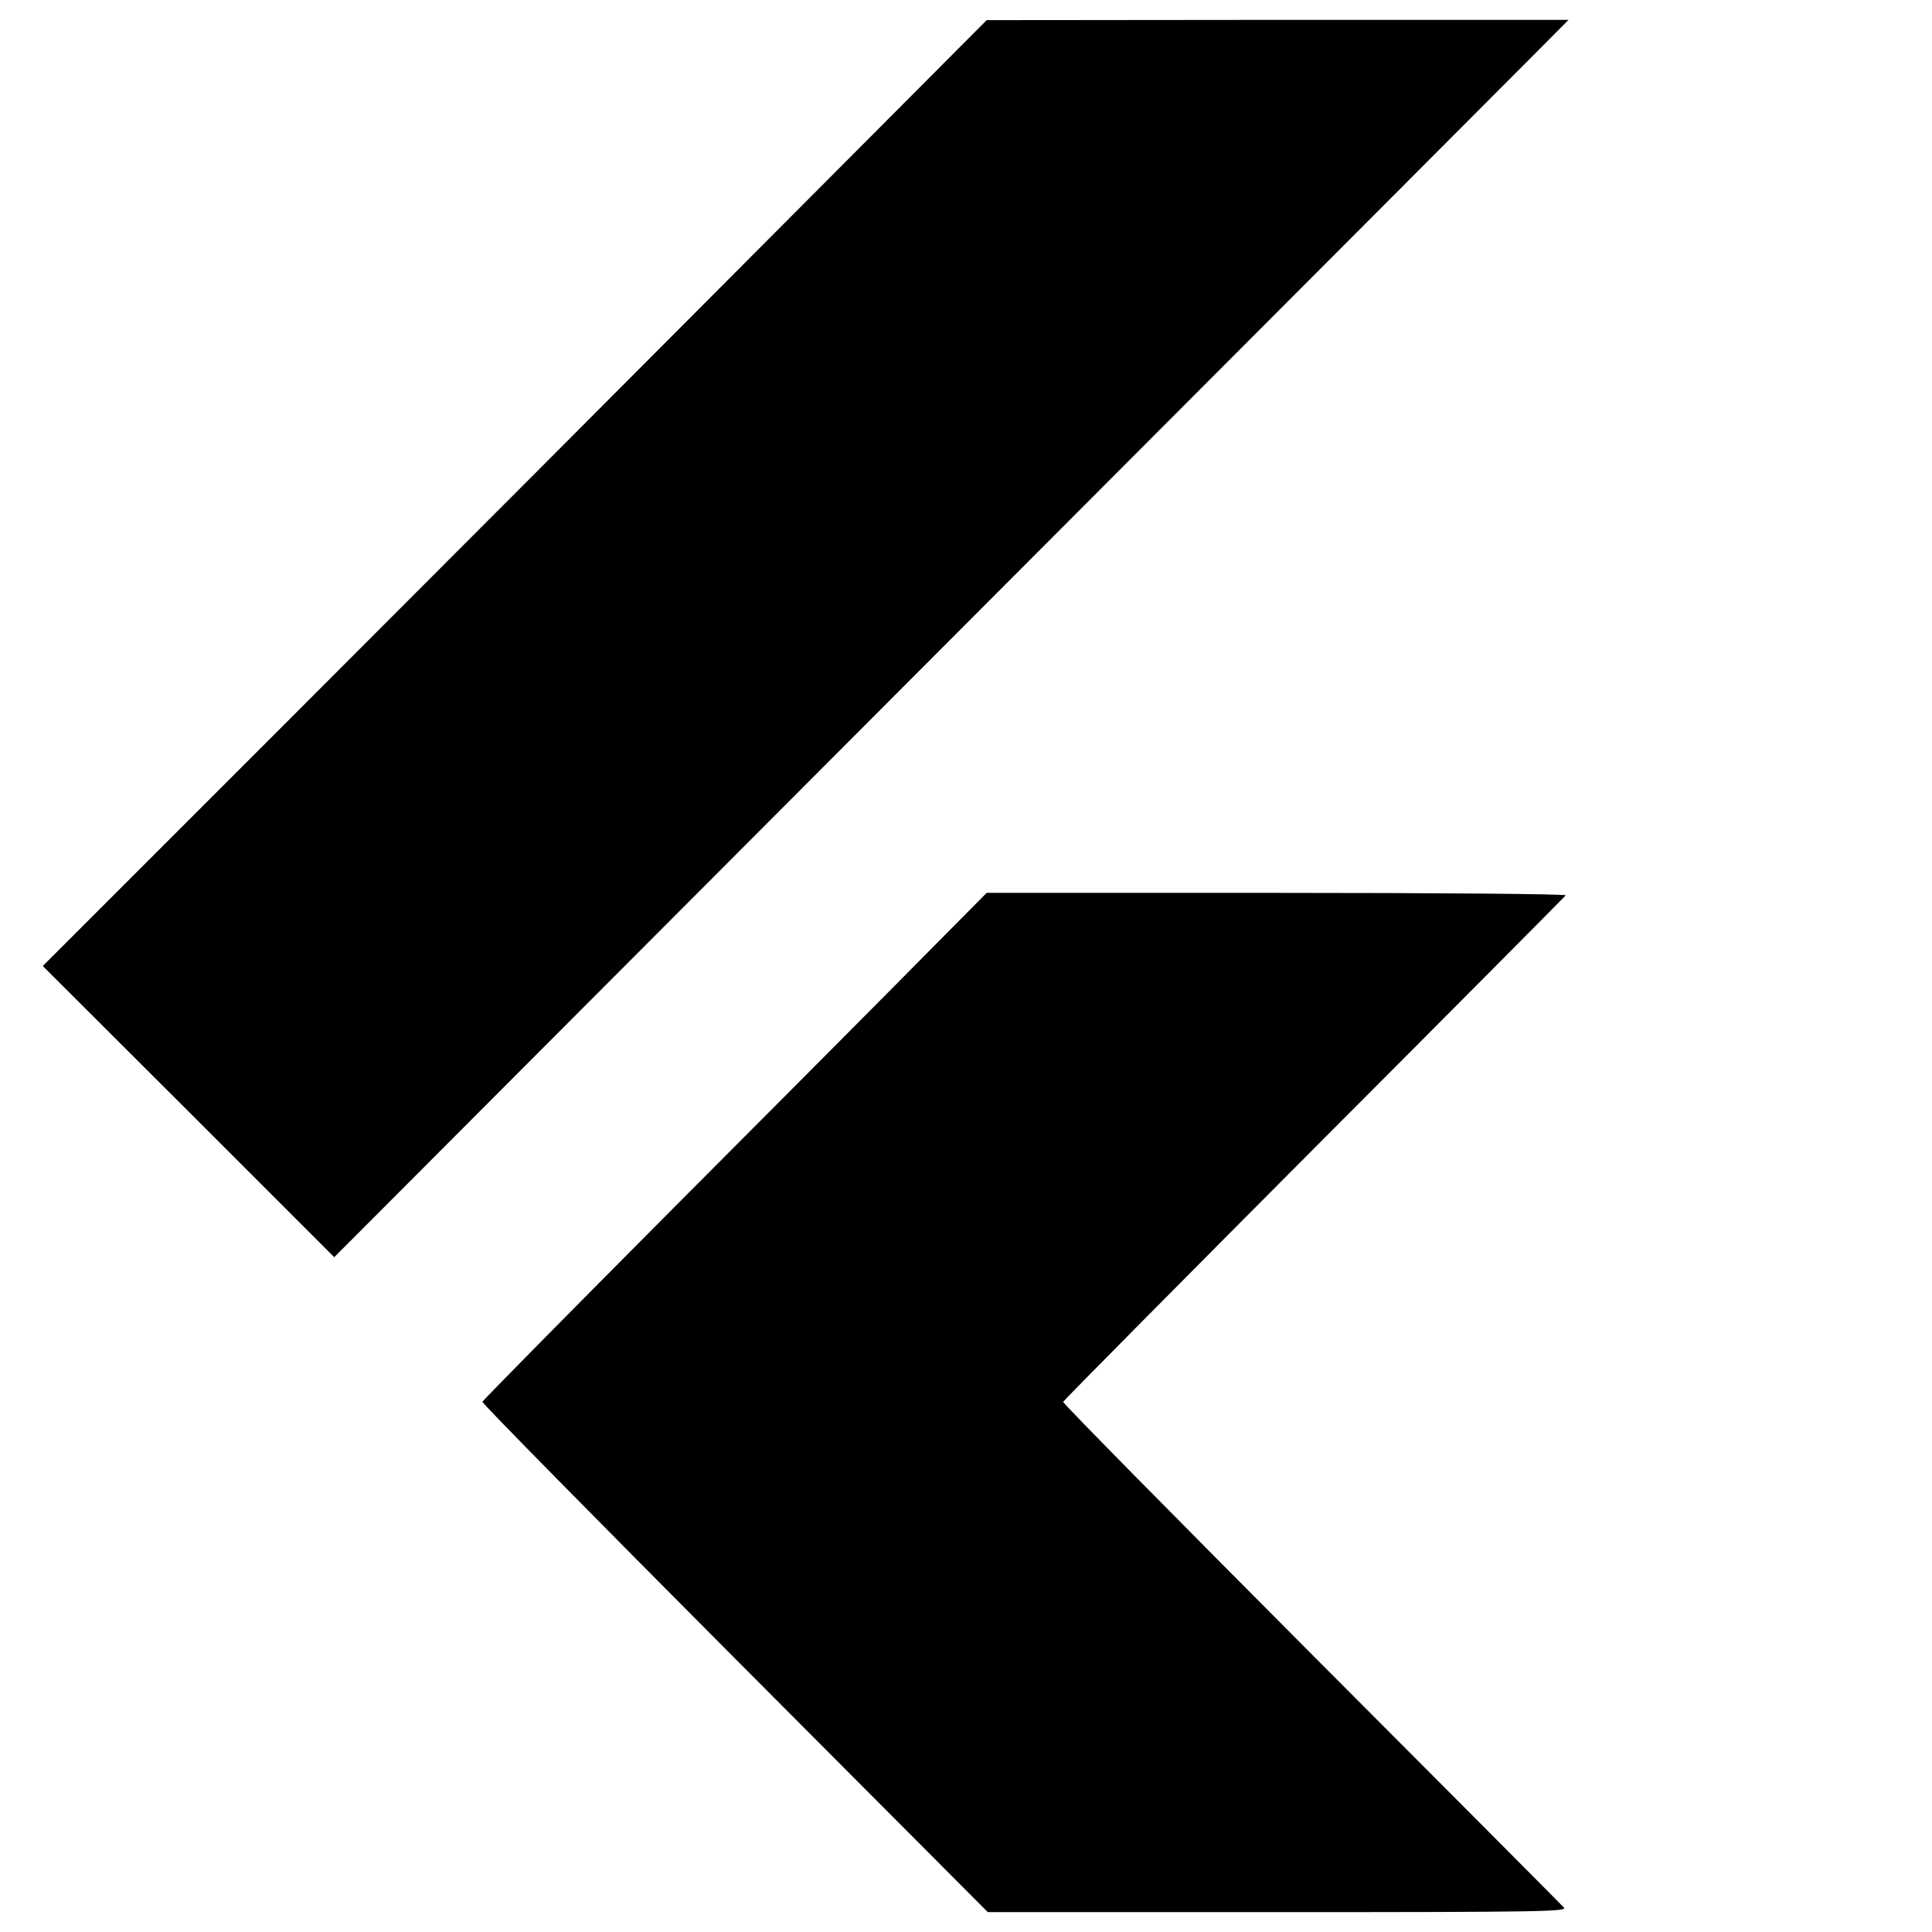<?xml version="1.0" standalone="no"?>
<!DOCTYPE svg PUBLIC "-//W3C//DTD SVG 20010904//EN"
 "http://www.w3.org/TR/2001/REC-SVG-20010904/DTD/svg10.dtd">
<svg version="1.0" xmlns="http://www.w3.org/2000/svg"
 width="700pt" height="700pt" viewBox="0 0 700 700"
 preserveAspectRatio="xMidYMid meet">
<g transform="translate(0,700) scale(0.1,-0.1)"
fill="#000000" stroke="none">
<path d="M2760 6109 c-448 -450 -1218 -1222 -1710 -1714 l-895 -895 528 -527
528 -528 2127 2132 c1170 1172 2176 2181 2236 2241 l109 110 -1054 0 -1054 -1
-815 -818z"/>
<path d="M3357 3545 c-119 -121 -530 -534 -912 -917 -382 -384 -696 -702 -697
-707 -2 -5 410 -423 914 -929 l917 -920 1051 0 c970 0 1050 2 1036 17 -8 9
-420 423 -916 920 -495 497 -900 907 -898 912 2 5 411 418 909 918 499 500
909 913 912 917 3 5 -466 9 -1046 9 l-1052 0 -218 -220z"/>
</g>
</svg>
